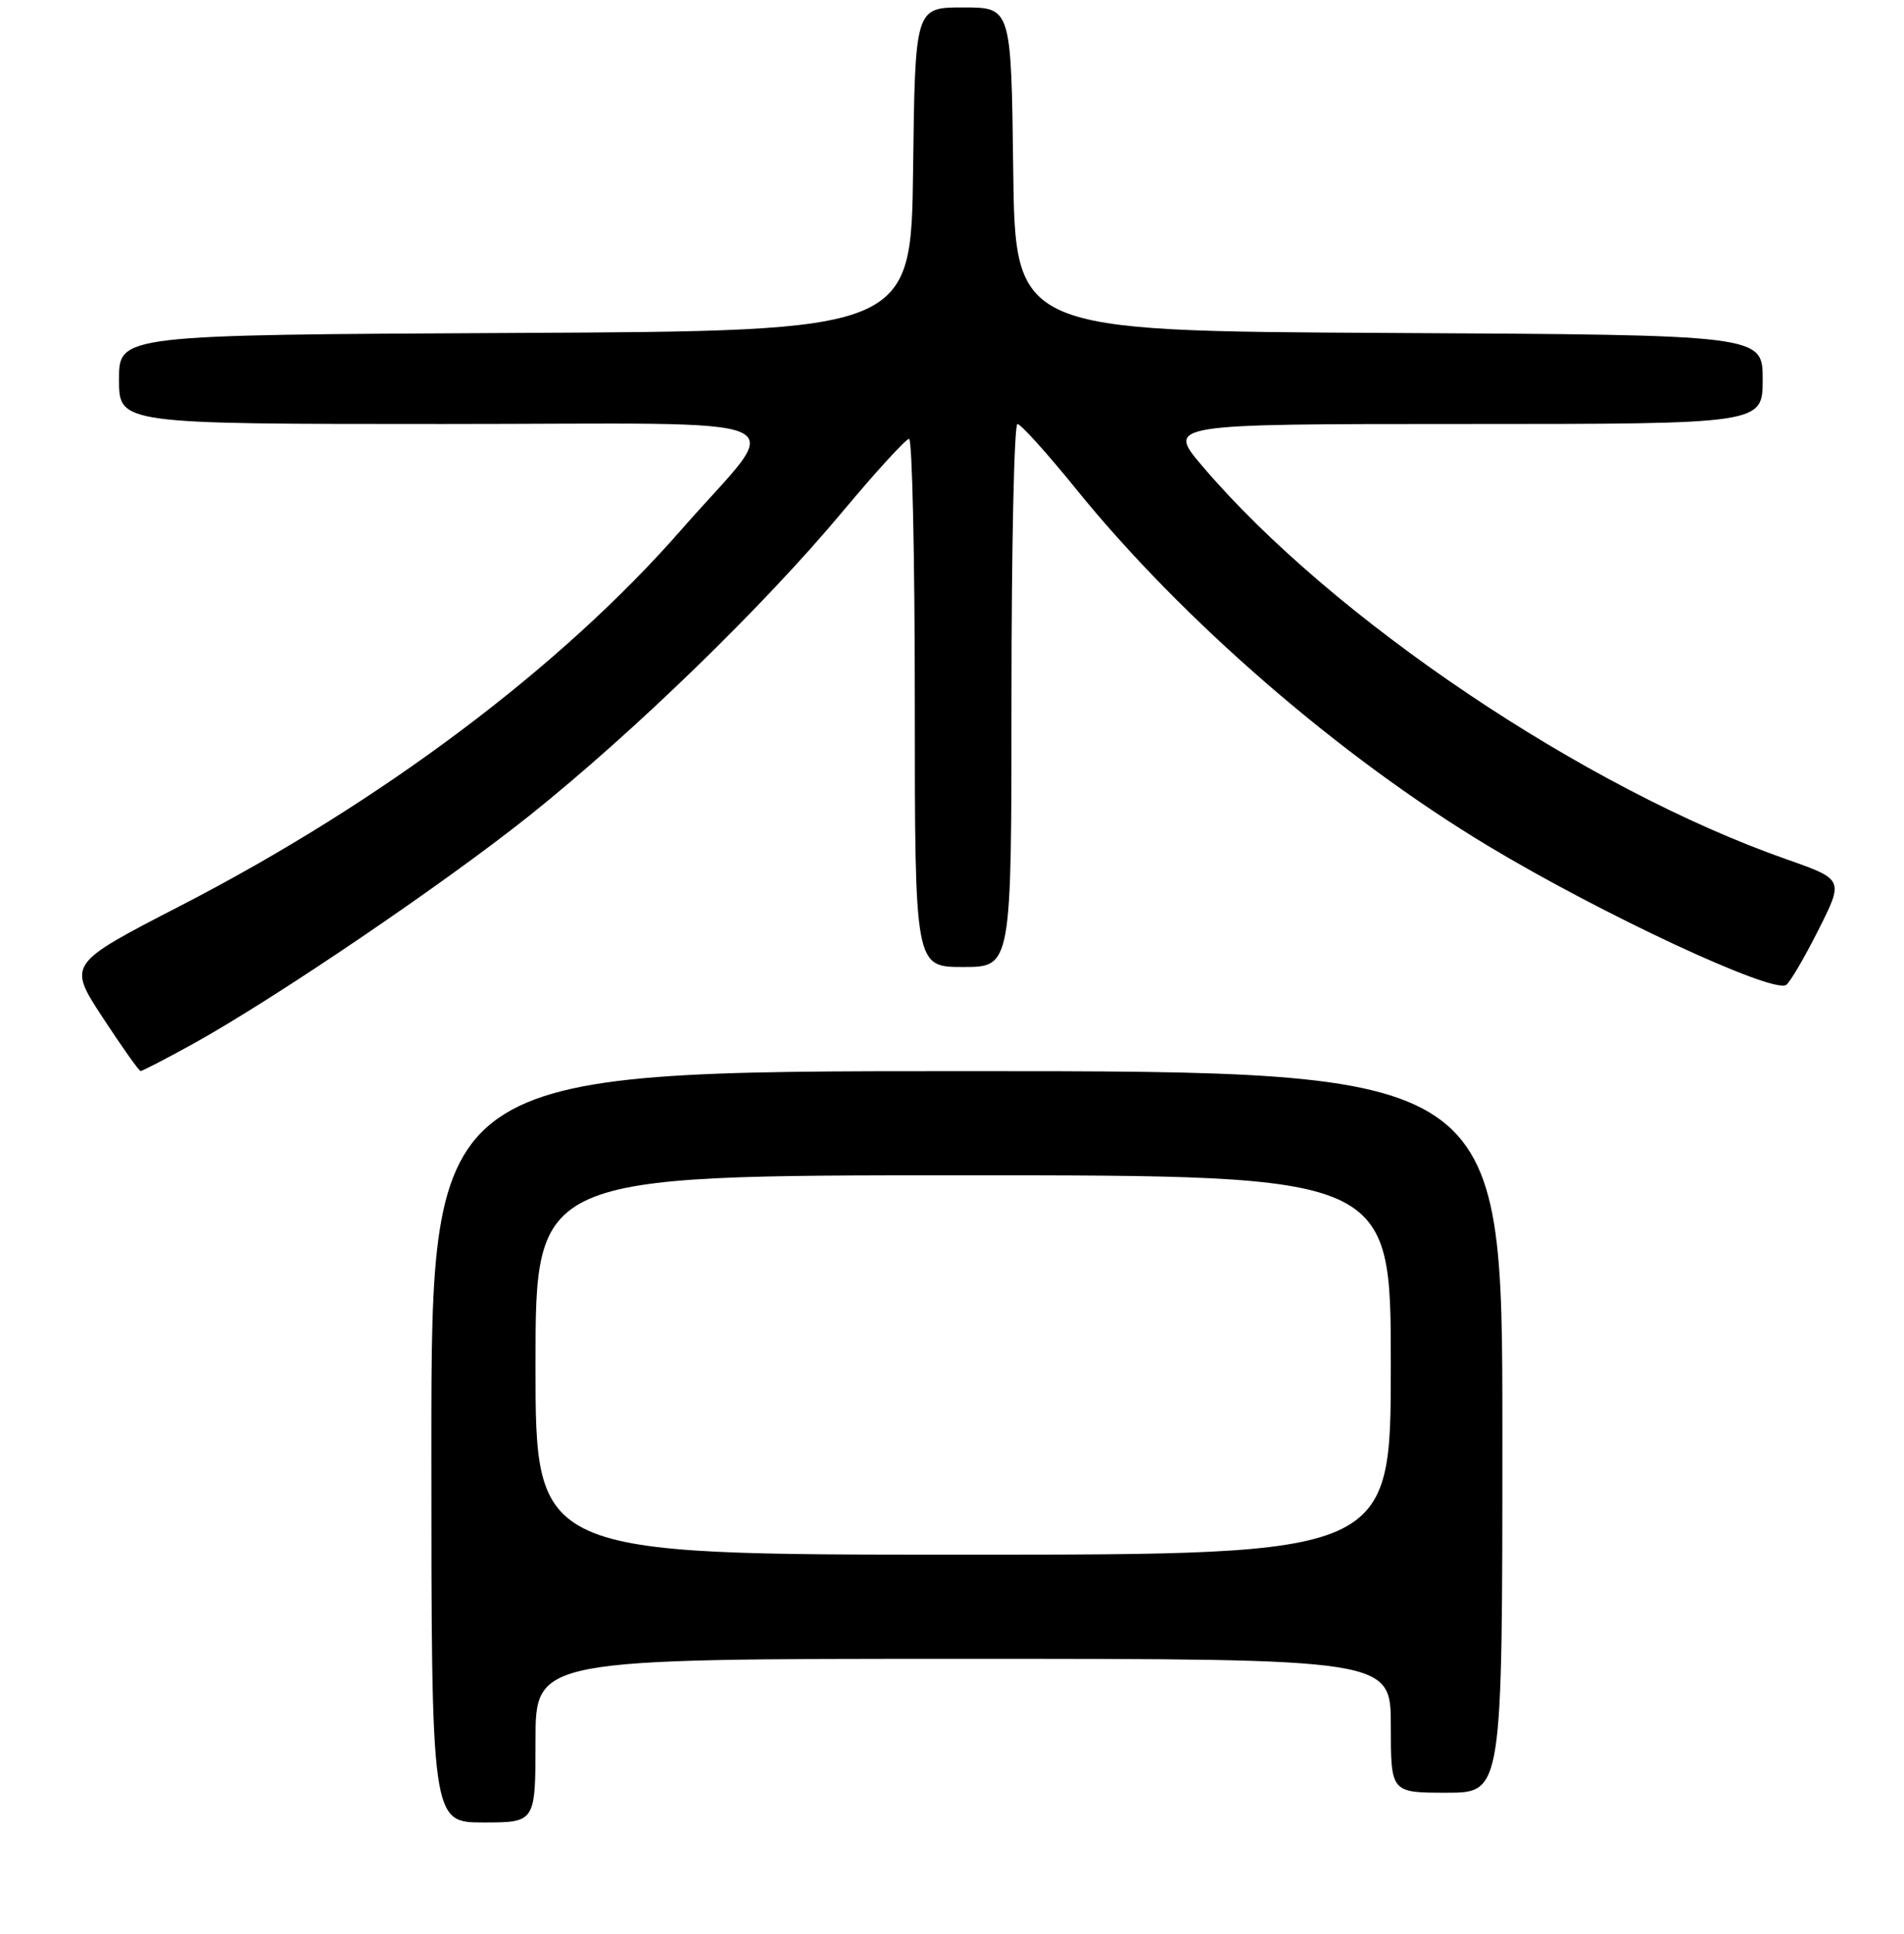 <?xml version="1.0" encoding="UTF-8" standalone="no"?>
<!DOCTYPE svg PUBLIC "-//W3C//DTD SVG 1.1//EN" "http://www.w3.org/Graphics/SVG/1.1/DTD/svg11.dtd" >
<svg xmlns="http://www.w3.org/2000/svg" xmlns:xlink="http://www.w3.org/1999/xlink" version="1.1" viewBox="0 0 256 260">
 <g >
 <path fill="currentColor"
d=" M 72.00 234.00 C 72.00 223.00 72.00 223.00 129.50 223.00 C 187.00 223.00 187.00 223.00 187.00 232.00 C 187.00 241.00 187.00 241.00 194.50 241.00 C 202.00 241.00 202.00 241.00 202.00 192.50 C 202.00 144.00 202.00 144.00 130.00 144.00 C 58.00 144.00 58.00 144.00 58.00 194.50 C 58.00 245.00 58.00 245.00 65.00 245.00 C 72.00 245.00 72.00 245.00 72.00 234.00 Z  M 25.90 140.36 C 36.84 134.32 59.82 118.73 71.28 109.57 C 85.18 98.46 102.61 81.55 113.14 68.95 C 117.71 63.48 121.80 59.00 122.23 59.00 C 122.65 59.00 123.00 74.97 123.00 94.50 C 123.00 130.00 123.00 130.00 129.50 130.00 C 136.00 130.00 136.00 130.00 136.00 93.50 C 136.00 73.42 136.36 57.00 136.80 57.00 C 137.24 57.00 140.80 60.94 144.69 65.75 C 159.03 83.45 180.20 101.77 200.15 113.76 C 215.40 122.93 238.26 133.58 240.15 132.41 C 240.65 132.10 242.59 128.79 244.48 125.04 C 247.91 118.23 247.91 118.23 240.21 115.52 C 213.04 105.99 179.11 83.16 161.67 62.67 C 156.85 57.00 156.85 57.00 196.92 57.00 C 237.00 57.00 237.00 57.00 237.00 51.01 C 237.00 45.02 237.00 45.02 186.75 44.76 C 136.50 44.50 136.50 44.50 136.23 22.75 C 135.96 1.00 135.96 1.00 129.50 1.00 C 123.04 1.00 123.04 1.00 122.77 22.75 C 122.50 44.50 122.50 44.50 69.25 44.76 C 16.00 45.02 16.00 45.02 16.00 51.01 C 16.00 57.00 16.00 57.00 59.57 57.00 C 109.59 57.00 105.58 55.24 91.68 71.13 C 75.45 89.70 51.34 107.80 24.24 121.78 C 9.10 129.59 9.10 129.59 13.80 136.78 C 16.39 140.73 18.68 143.97 18.90 143.98 C 19.13 143.99 22.28 142.36 25.90 140.36 Z  M 72.00 183.50 C 72.00 158.00 72.00 158.00 129.50 158.00 C 187.00 158.00 187.00 158.00 187.00 183.50 C 187.00 209.00 187.00 209.00 129.50 209.00 C 72.00 209.00 72.00 209.00 72.00 183.50 Z "/>
</g>
</svg>